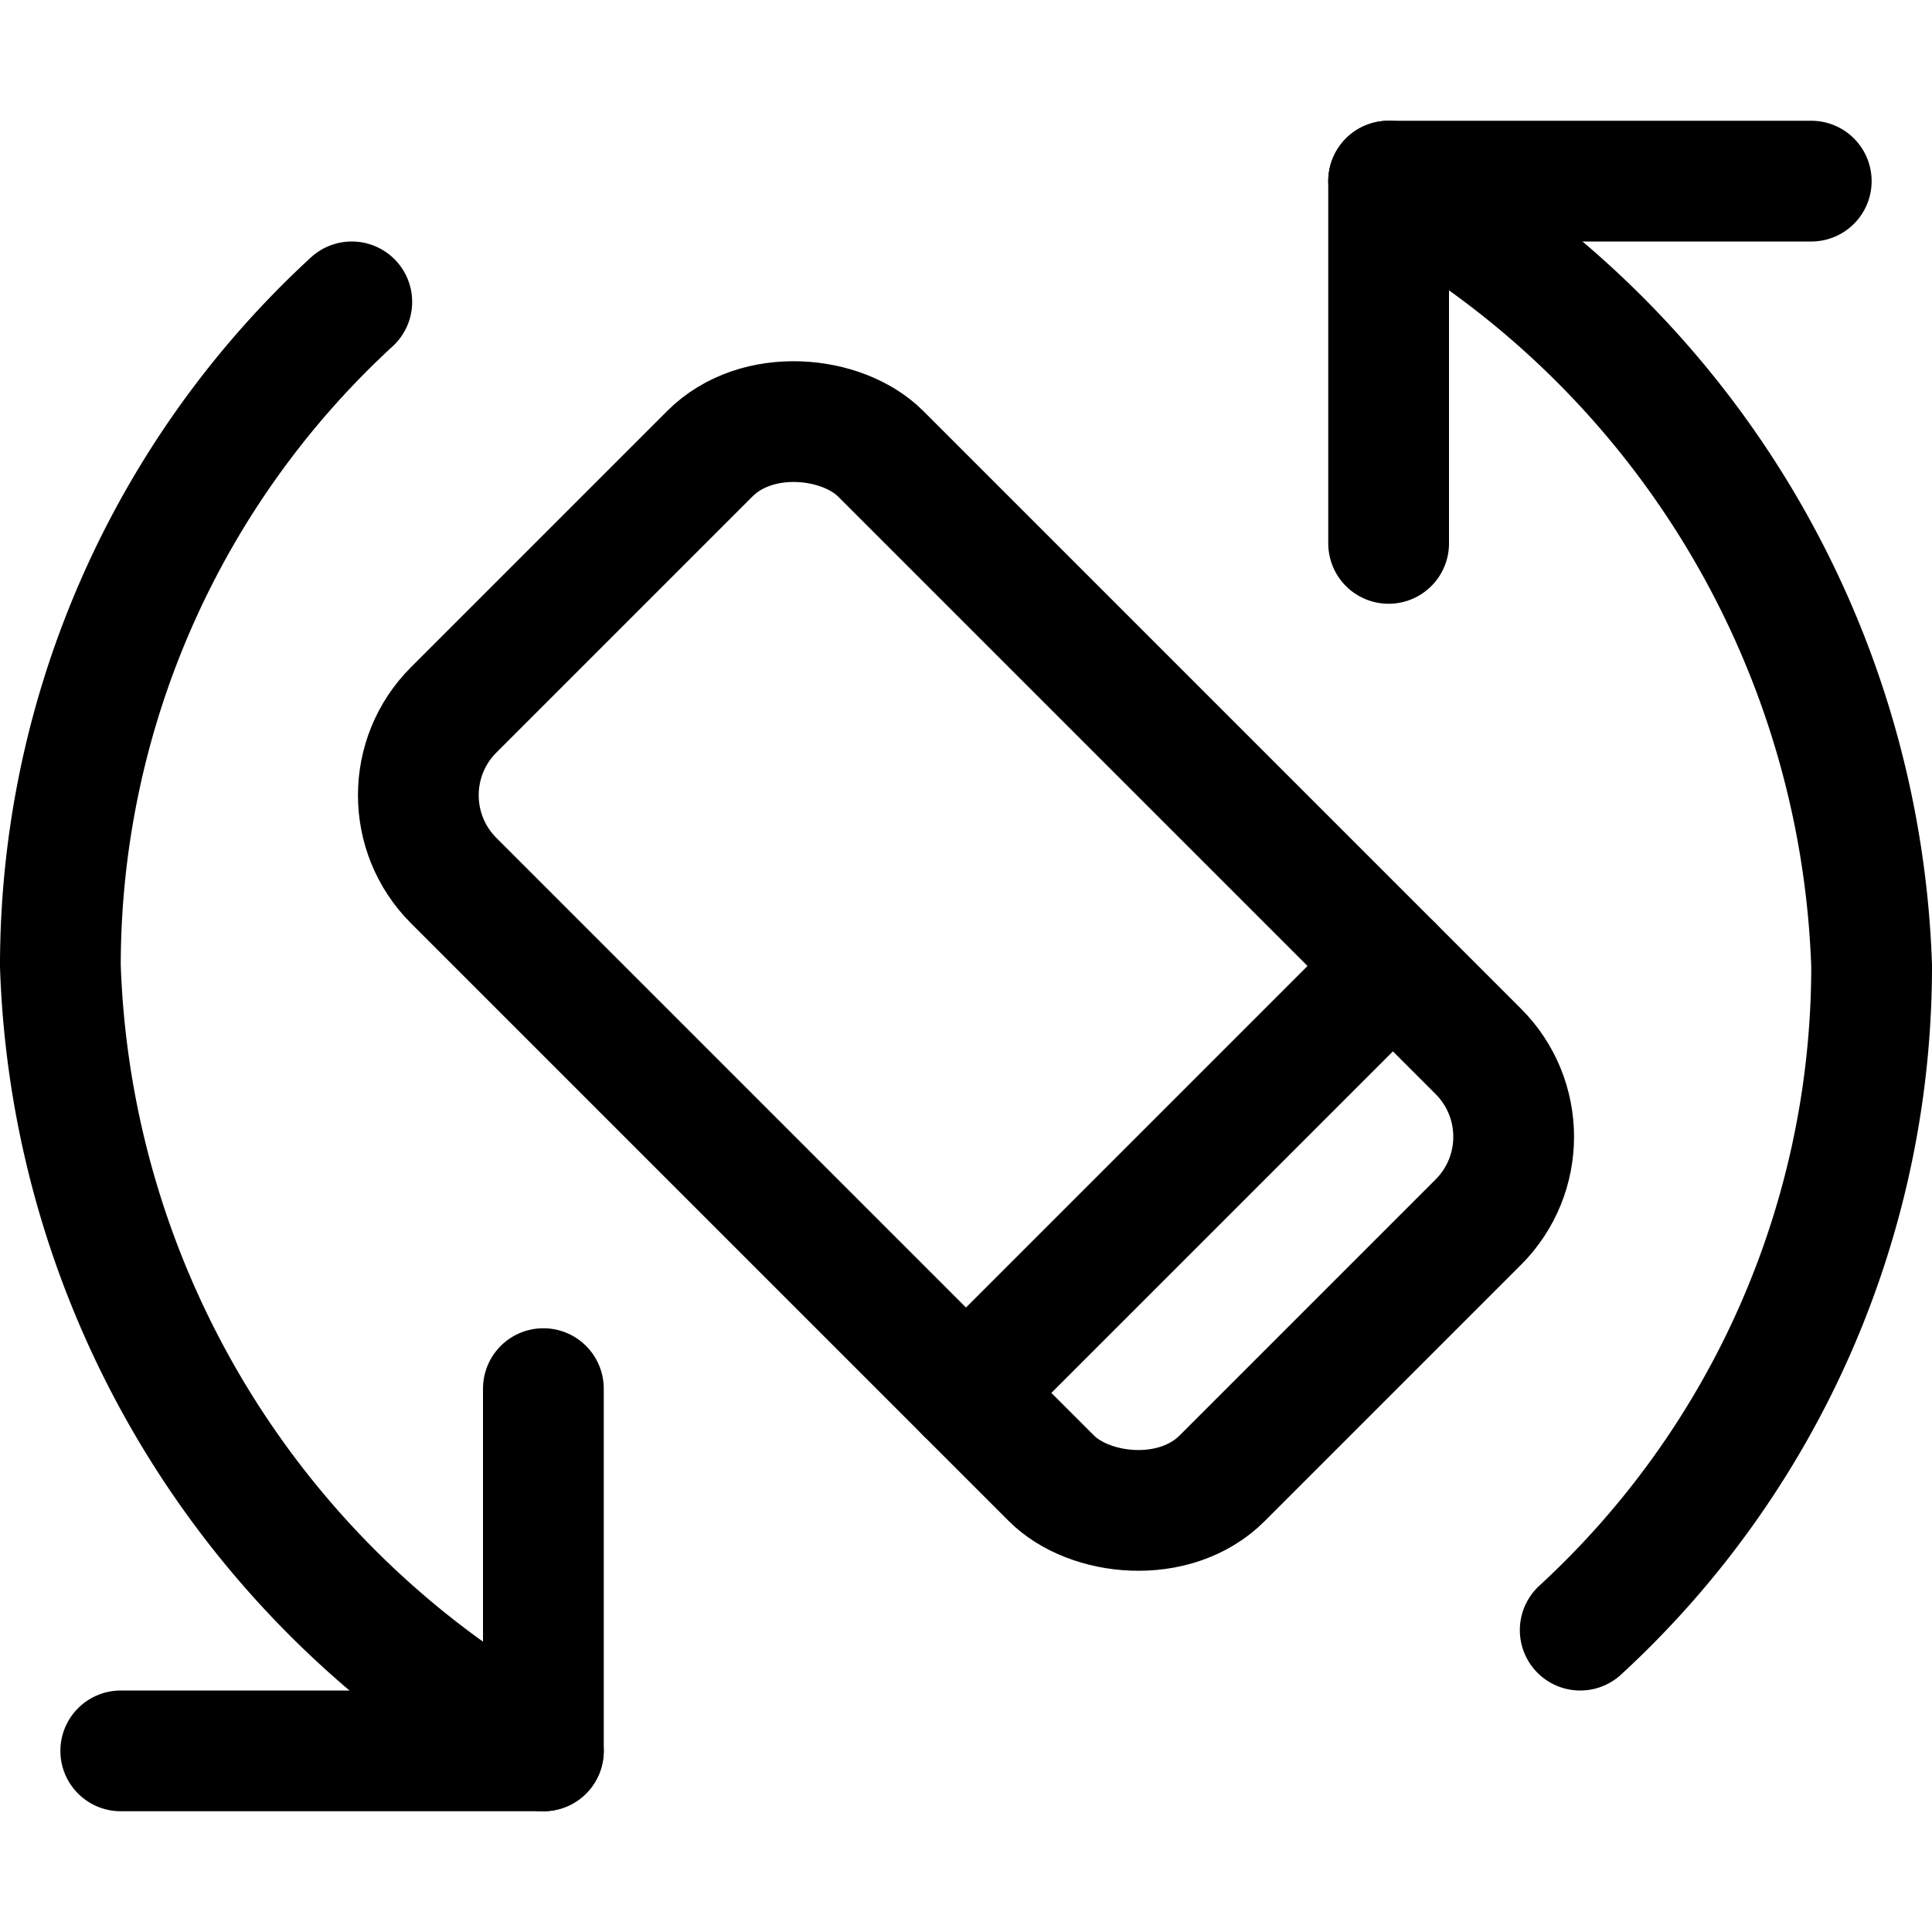 <svg xmlns="http://www.w3.org/2000/svg" width="24" height="24" viewBox="0 0 24 24"><defs><style>.a{fill:none;stroke:#000;stroke-linecap:round;stroke-linejoin:round;stroke-width:1.5px}</style></defs><rect width="7.5" height="13.5" x="8.25" y="5.25" class="a" rx="1.5" ry="1.5" transform="rotate(-45 12 12)"/><path d="M12 17.303 17.303 12M6.75 17.25v4.5H1.5" class="a"/><path d="M4.37 3.75A11.207 11.207 0 0 0 .75 12a11.56 11.56 0 0 0 6 9.75m10.5-15v-4.5h5.25" class="a"/><path d="M19.63 20.25A11.206 11.206 0 0 0 23.25 12a11.562 11.562 0 0 0-6-9.75" class="a"/></svg>
